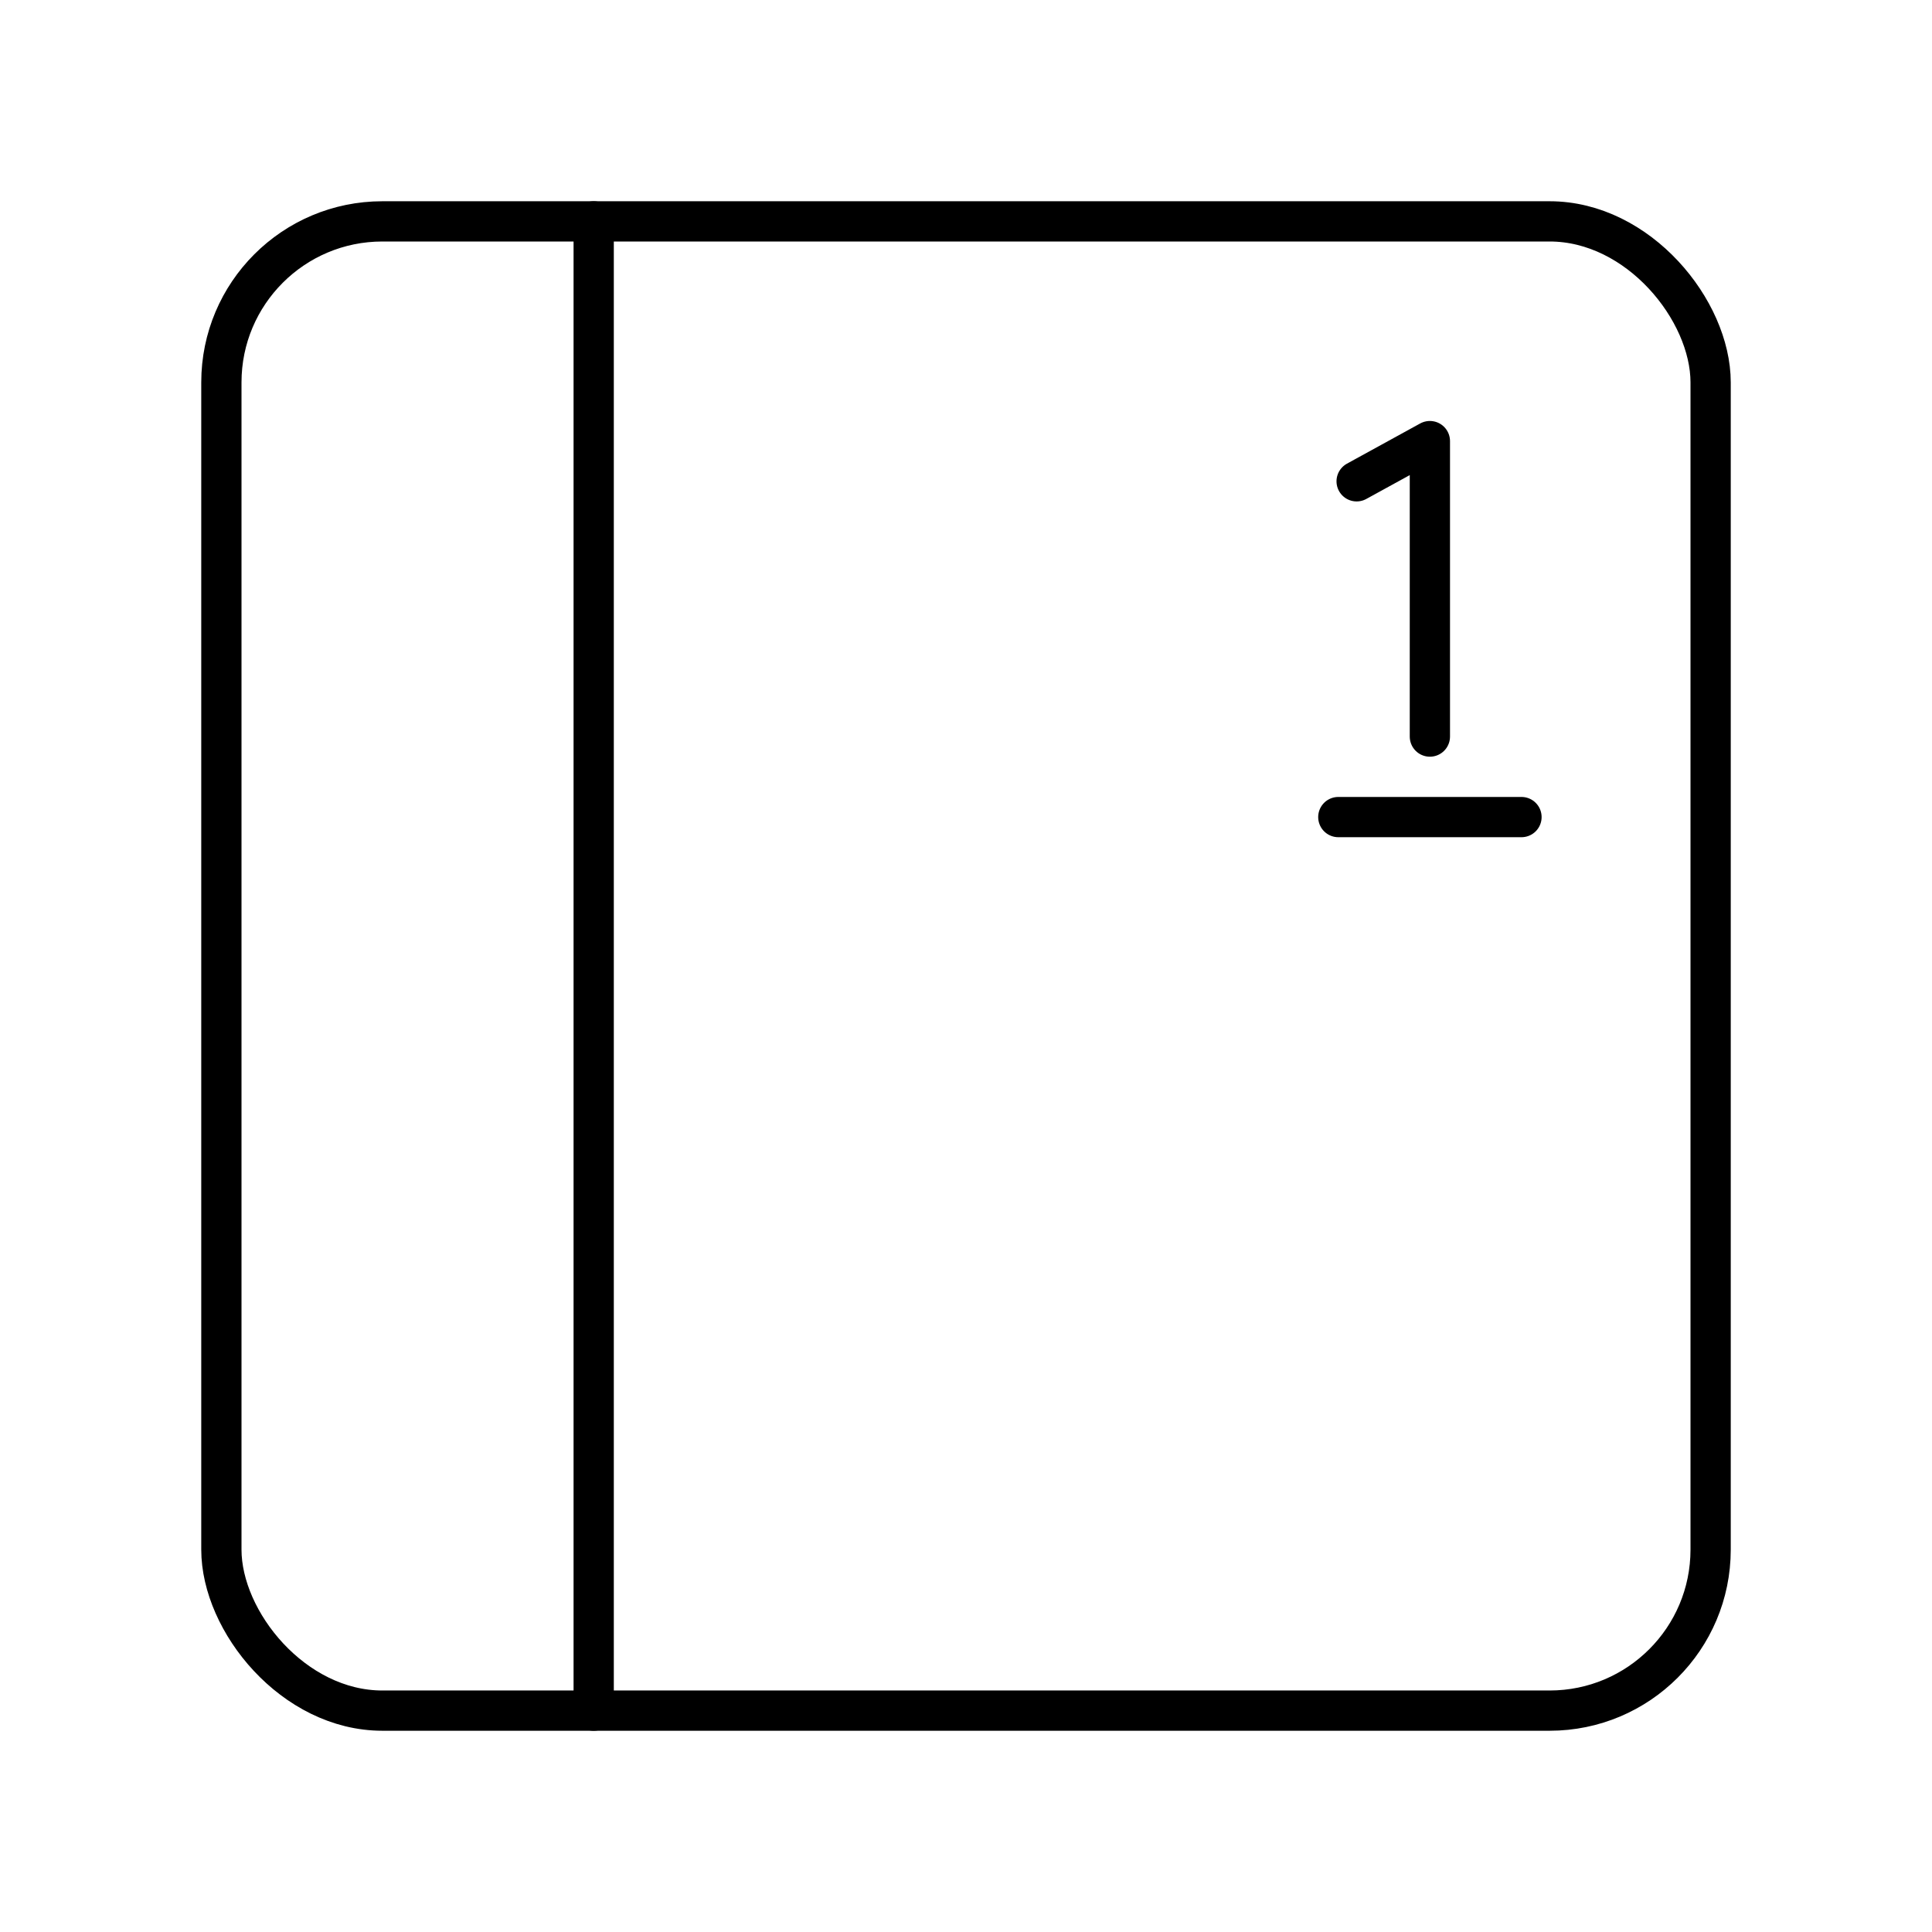 <?xml version="1.0" encoding="UTF-8"?><svg id="b" xmlns="http://www.w3.org/2000/svg" viewBox="0 0 48 48"><defs><style>.f{fill:none;stroke:#000;stroke-linecap:round;stroke-linejoin:round;}</style></defs><rect class="f" x="5.5" y="5.5" width="37" height="37" rx="4" ry="4"/><path class="f" d="M14.75,5.5v37"/><path class="f" d="M33.705,11.958l1.82-.999v7.341"/><line class="f" x1="33.25" y1="20.3" x2="37.801" y2="20.3"/></svg>